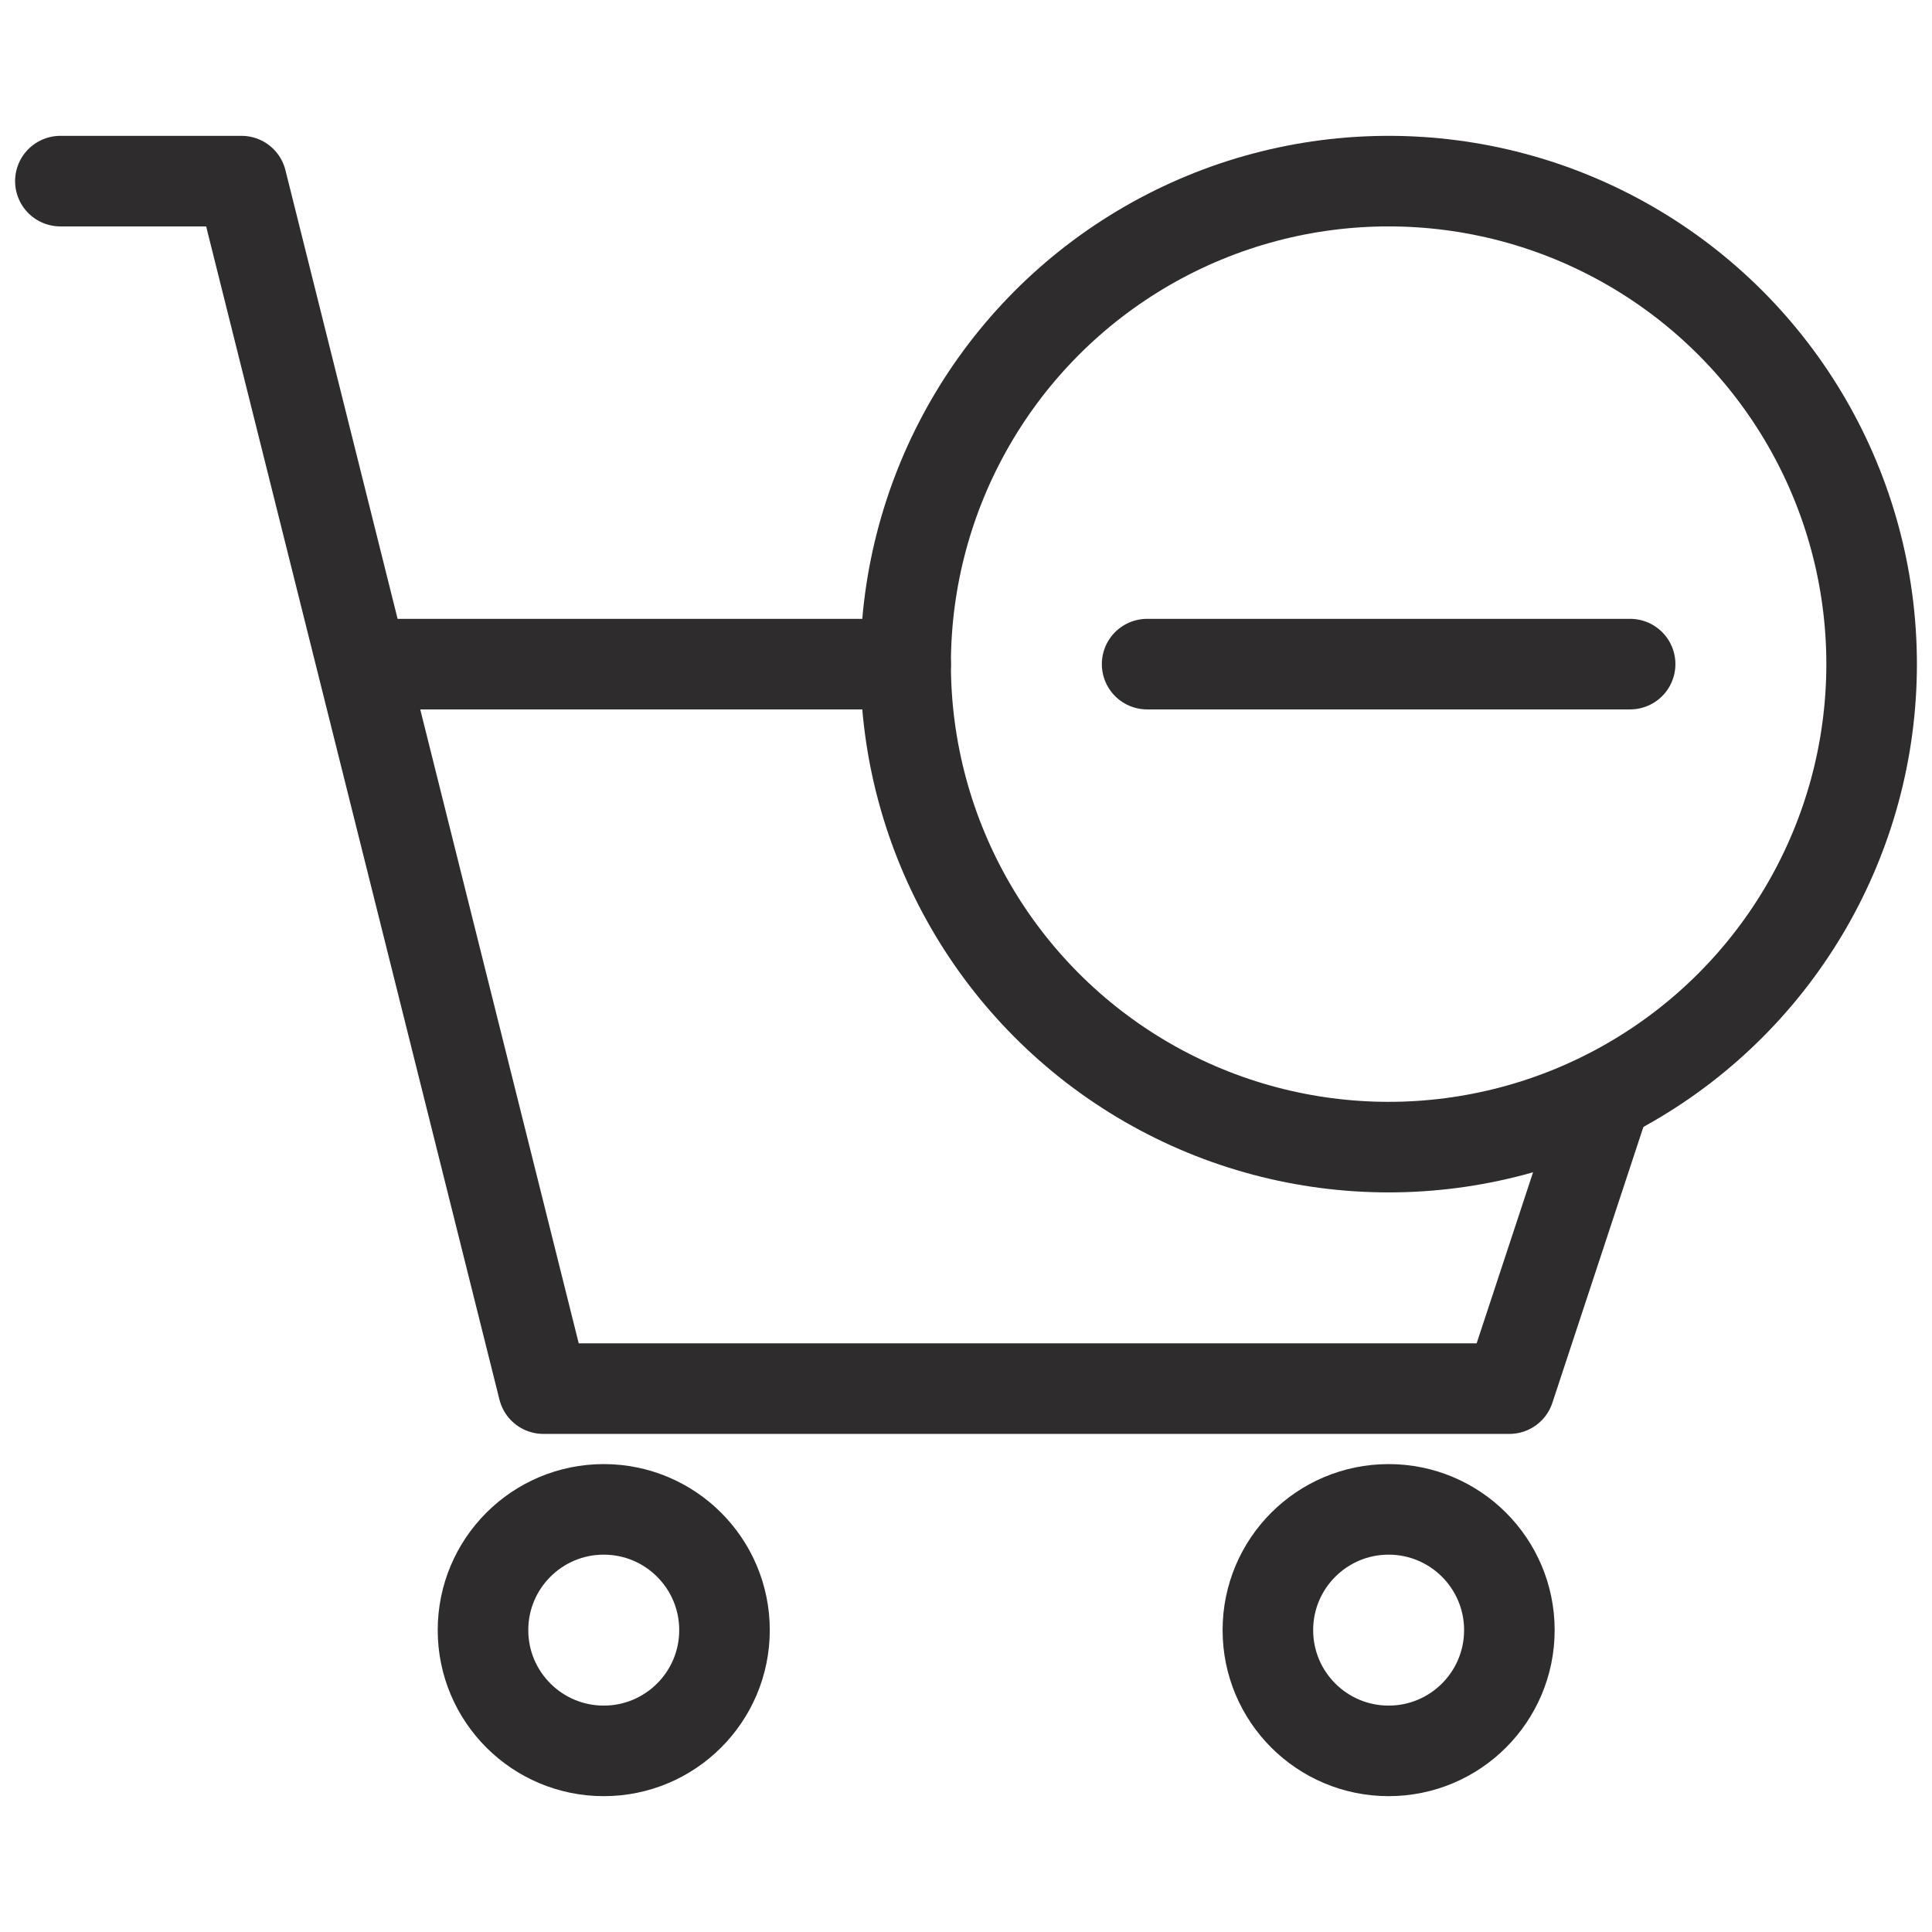 <svg viewBox="0 0 64 64" xmlns="http://www.w3.org/2000/svg"><g style="fill:none;stroke:#2e2c2d;stroke-miterlimit:10;stroke-width:3;stroke-linejoin:round;stroke-linecap:round"><path d="m30 22h-18m-10-16h6l10 40h32l3.2-9.7"/><circle cx="20" cy="54" r="4"/><circle cx="46" cy="54" r="4"/><circle cx="46" cy="22" r="16"/><path d="m38 22h16"/></g></svg>